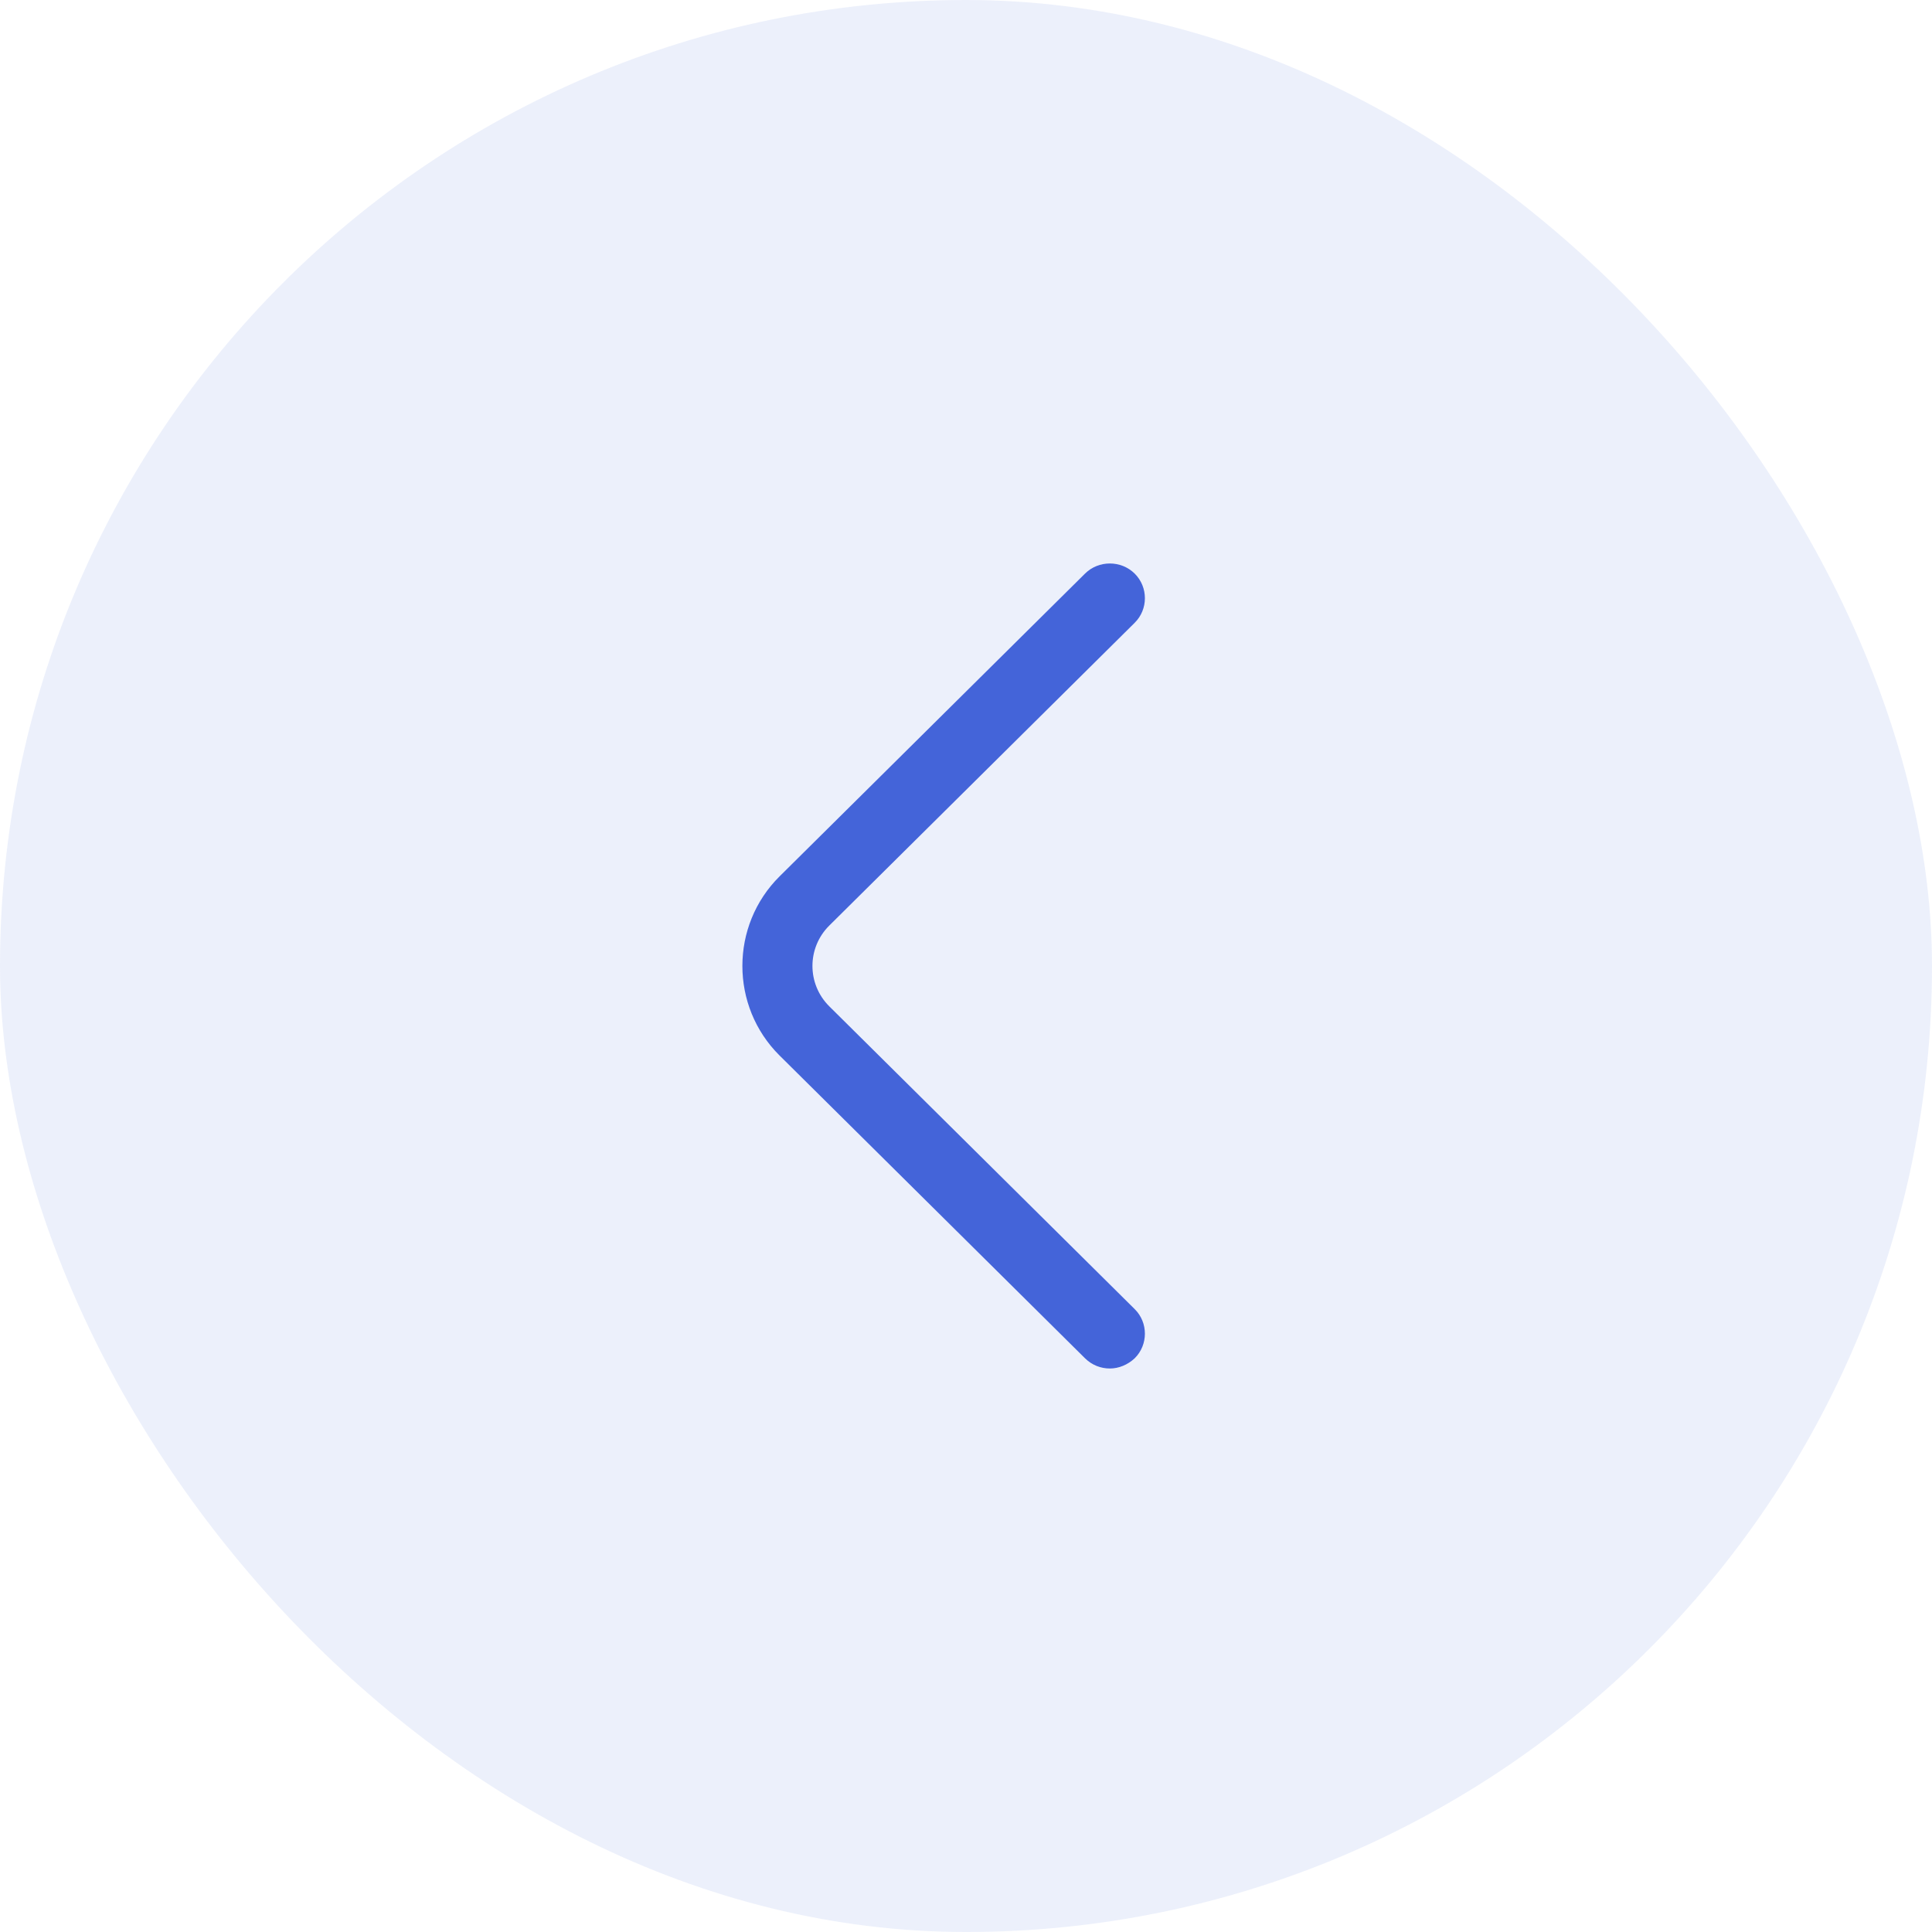 <svg width="36" height="36" viewBox="0 0 36 36" fill="none" xmlns="http://www.w3.org/2000/svg">
<g filter="url(#filter0_b_608_1109)">
<rect width="36" height="36" rx="18" fill="#4464D9" fill-opacity="0.1"/>
<path d="M20.681 25.5C20.515 25.5 20.349 25.439 20.218 25.31L14.527 19.669C13.602 18.752 13.602 17.246 14.527 16.329L20.218 10.688C20.471 10.437 20.89 10.437 21.143 10.688C21.397 10.939 21.397 11.354 21.143 11.605L15.453 17.246C15.034 17.662 15.034 18.336 15.453 18.752L21.143 24.393C21.397 24.643 21.397 25.059 21.143 25.31C21.013 25.431 20.847 25.5 20.681 25.5Z" fill="#4464D9"/>
</g>
<defs>
<filter id="filter0_b_608_1109" x="-15" y="-15" width="66" height="66" filterUnits="userSpaceOnUse" color-interpolation-filters="sRGB">
<feFlood flood-opacity="0" result="BackgroundImageFix"/>
<feGaussianBlur in="BackgroundImageFix" stdDeviation="7.5"/>
<feComposite in2="SourceAlpha" operator="in" result="effect1_backgroundBlur_608_1109"/>
<feBlend mode="normal" in="SourceGraphic" in2="effect1_backgroundBlur_608_1109" result="shape"/>
</filter>
</defs>
</svg>
